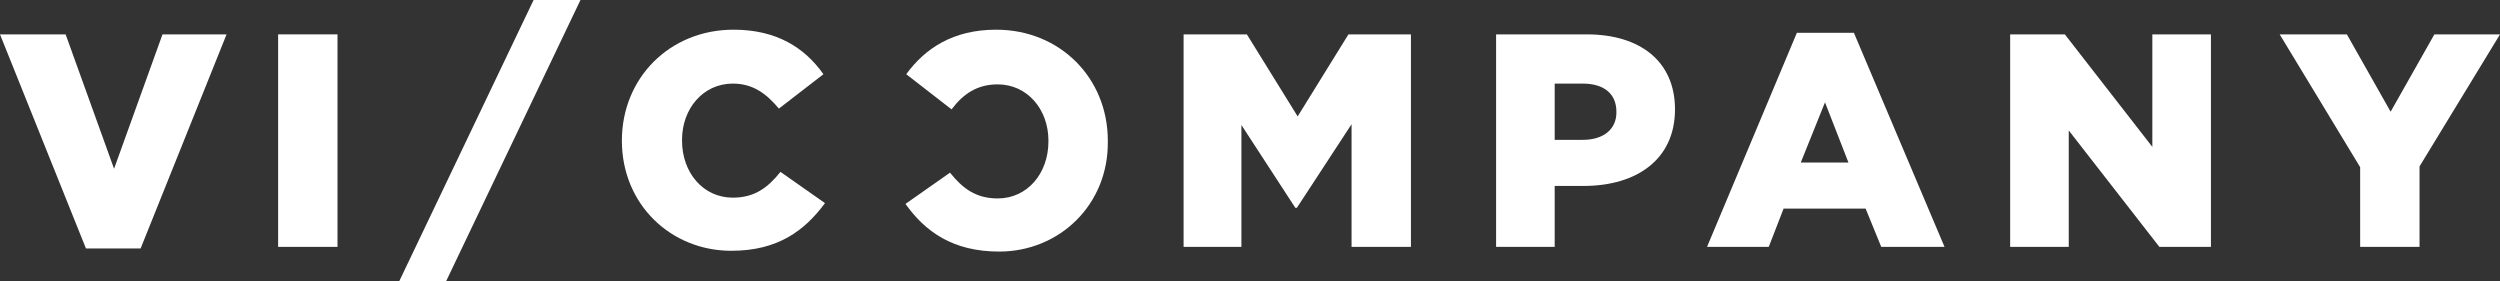 <?xml version="1.0" encoding="utf-8"?>
<!-- Generator: Adobe Illustrator 17.1.0, SVG Export Plug-In . SVG Version: 6.00 Build 0)  -->
<!DOCTYPE svg PUBLIC "-//W3C//DTD SVG 1.1//EN" "http://www.w3.org/Graphics/SVG/1.1/DTD/svg11.dtd">
<svg version="1.1" id="Layer_1" xmlns="http://www.w3.org/2000/svg" xmlns:xlink="http://www.w3.org/1999/xlink" x="0px" y="0px"
	 viewBox="0 0 320 36" enable-background="new 0 0 320 36" xml:space="preserve">
<rect x="0" y="0" width="320" height="36" fill="#333333" stroke="none"/>
<g>
	<g>
		<path fill="#FFF" d="M0,4.4h8.4l6.2,17.2l6.2-17.2H29L18,31.8h-7L0,4.4z"/>
		<path fill="#FFF" d="M35.6,4.4h7.6v27.2h-7.6V4.4z"/>
		<path fill="#FFF" d="M79.6,18L79.6,18c0-8,6.1-14.2,14.3-14.2c5.5,0,9.1,2.3,11.5,5.7l-5.7,4.4c-1.6-1.9-3.3-3.2-5.9-3.2
			c-3.8,0-6.5,3.2-6.5,7.2V18c0,4.1,2.7,7.3,6.5,7.3c2.8,0,4.5-1.3,6.1-3.3l5.7,4c-2.6,3.5-6,6.1-12,6.1
			C85.9,32.1,79.6,26.2,79.6,18z"/>
	</g>
	<g>
		<path fill="#FFF" d="M68.3,0h6L57.1,36h-6L68.3,0z"/>
		<path fill="#FFF" d="M127.9,32.2c-6,0-9.5-2.6-12-6.1l5.7-4c1.6,2,3.3,3.3,6.1,3.3c3.8,0,6.5-3.2,6.5-7.3V18
			c0-4-2.7-7.2-6.5-7.2c-2.6,0-4.4,1.2-5.9,3.2L116,9.5c2.4-3.3,6-5.7,11.5-5.7c8.2,0,14.3,6.2,14.3,14.2v0.1
			C141.9,26.2,135.6,32.2,127.9,32.2z"/>
		<path fill="#FFF" d="M151.6,4.4h8l6.5,10.5l6.5-10.5h8v27.2H173V15.9l-7,10.7h-0.2L158.9,16v15.6h-7.4V4.4H151.6z"/>
		<path fill="#FFF" d="M191.5,4.4h11.6c6.9,0,11.3,3.5,11.3,9.6l0,0c0,6.4-4.9,9.8-11.7,9.8H199v7.8h-7.5V4.4z M202.6,17.9
			c2.7,0,4.3-1.4,4.3-3.5v-0.1c0-2.3-1.6-3.6-4.3-3.6H199v7.2C199,17.9,202.6,17.9,202.6,17.9z"/>
		<path fill="#FFF" d="M230,4.2h7.3l11.6,27.4h-8.1l-2-4.9h-10.5l-1.9,4.9h-7.9L230,4.2z M236.6,20.8l-3-7.7l-3.1,7.7H236.6z"/>
		<path fill="#FFF" d="M257.3,4.4h7l11.2,14.4V4.4h7.5v27.2h-6.6l-11.6-14.9v14.9h-7.5V4.4z"/>
		<path fill="#FFF" d="M302.1,21.4l-10.3-17h8.6l5.6,9.9l5.6-9.9h8.4l-10.3,16.9v10.3h-7.6L302.1,21.4L302.1,21.4z"/>
	</g>
</g>
</svg>